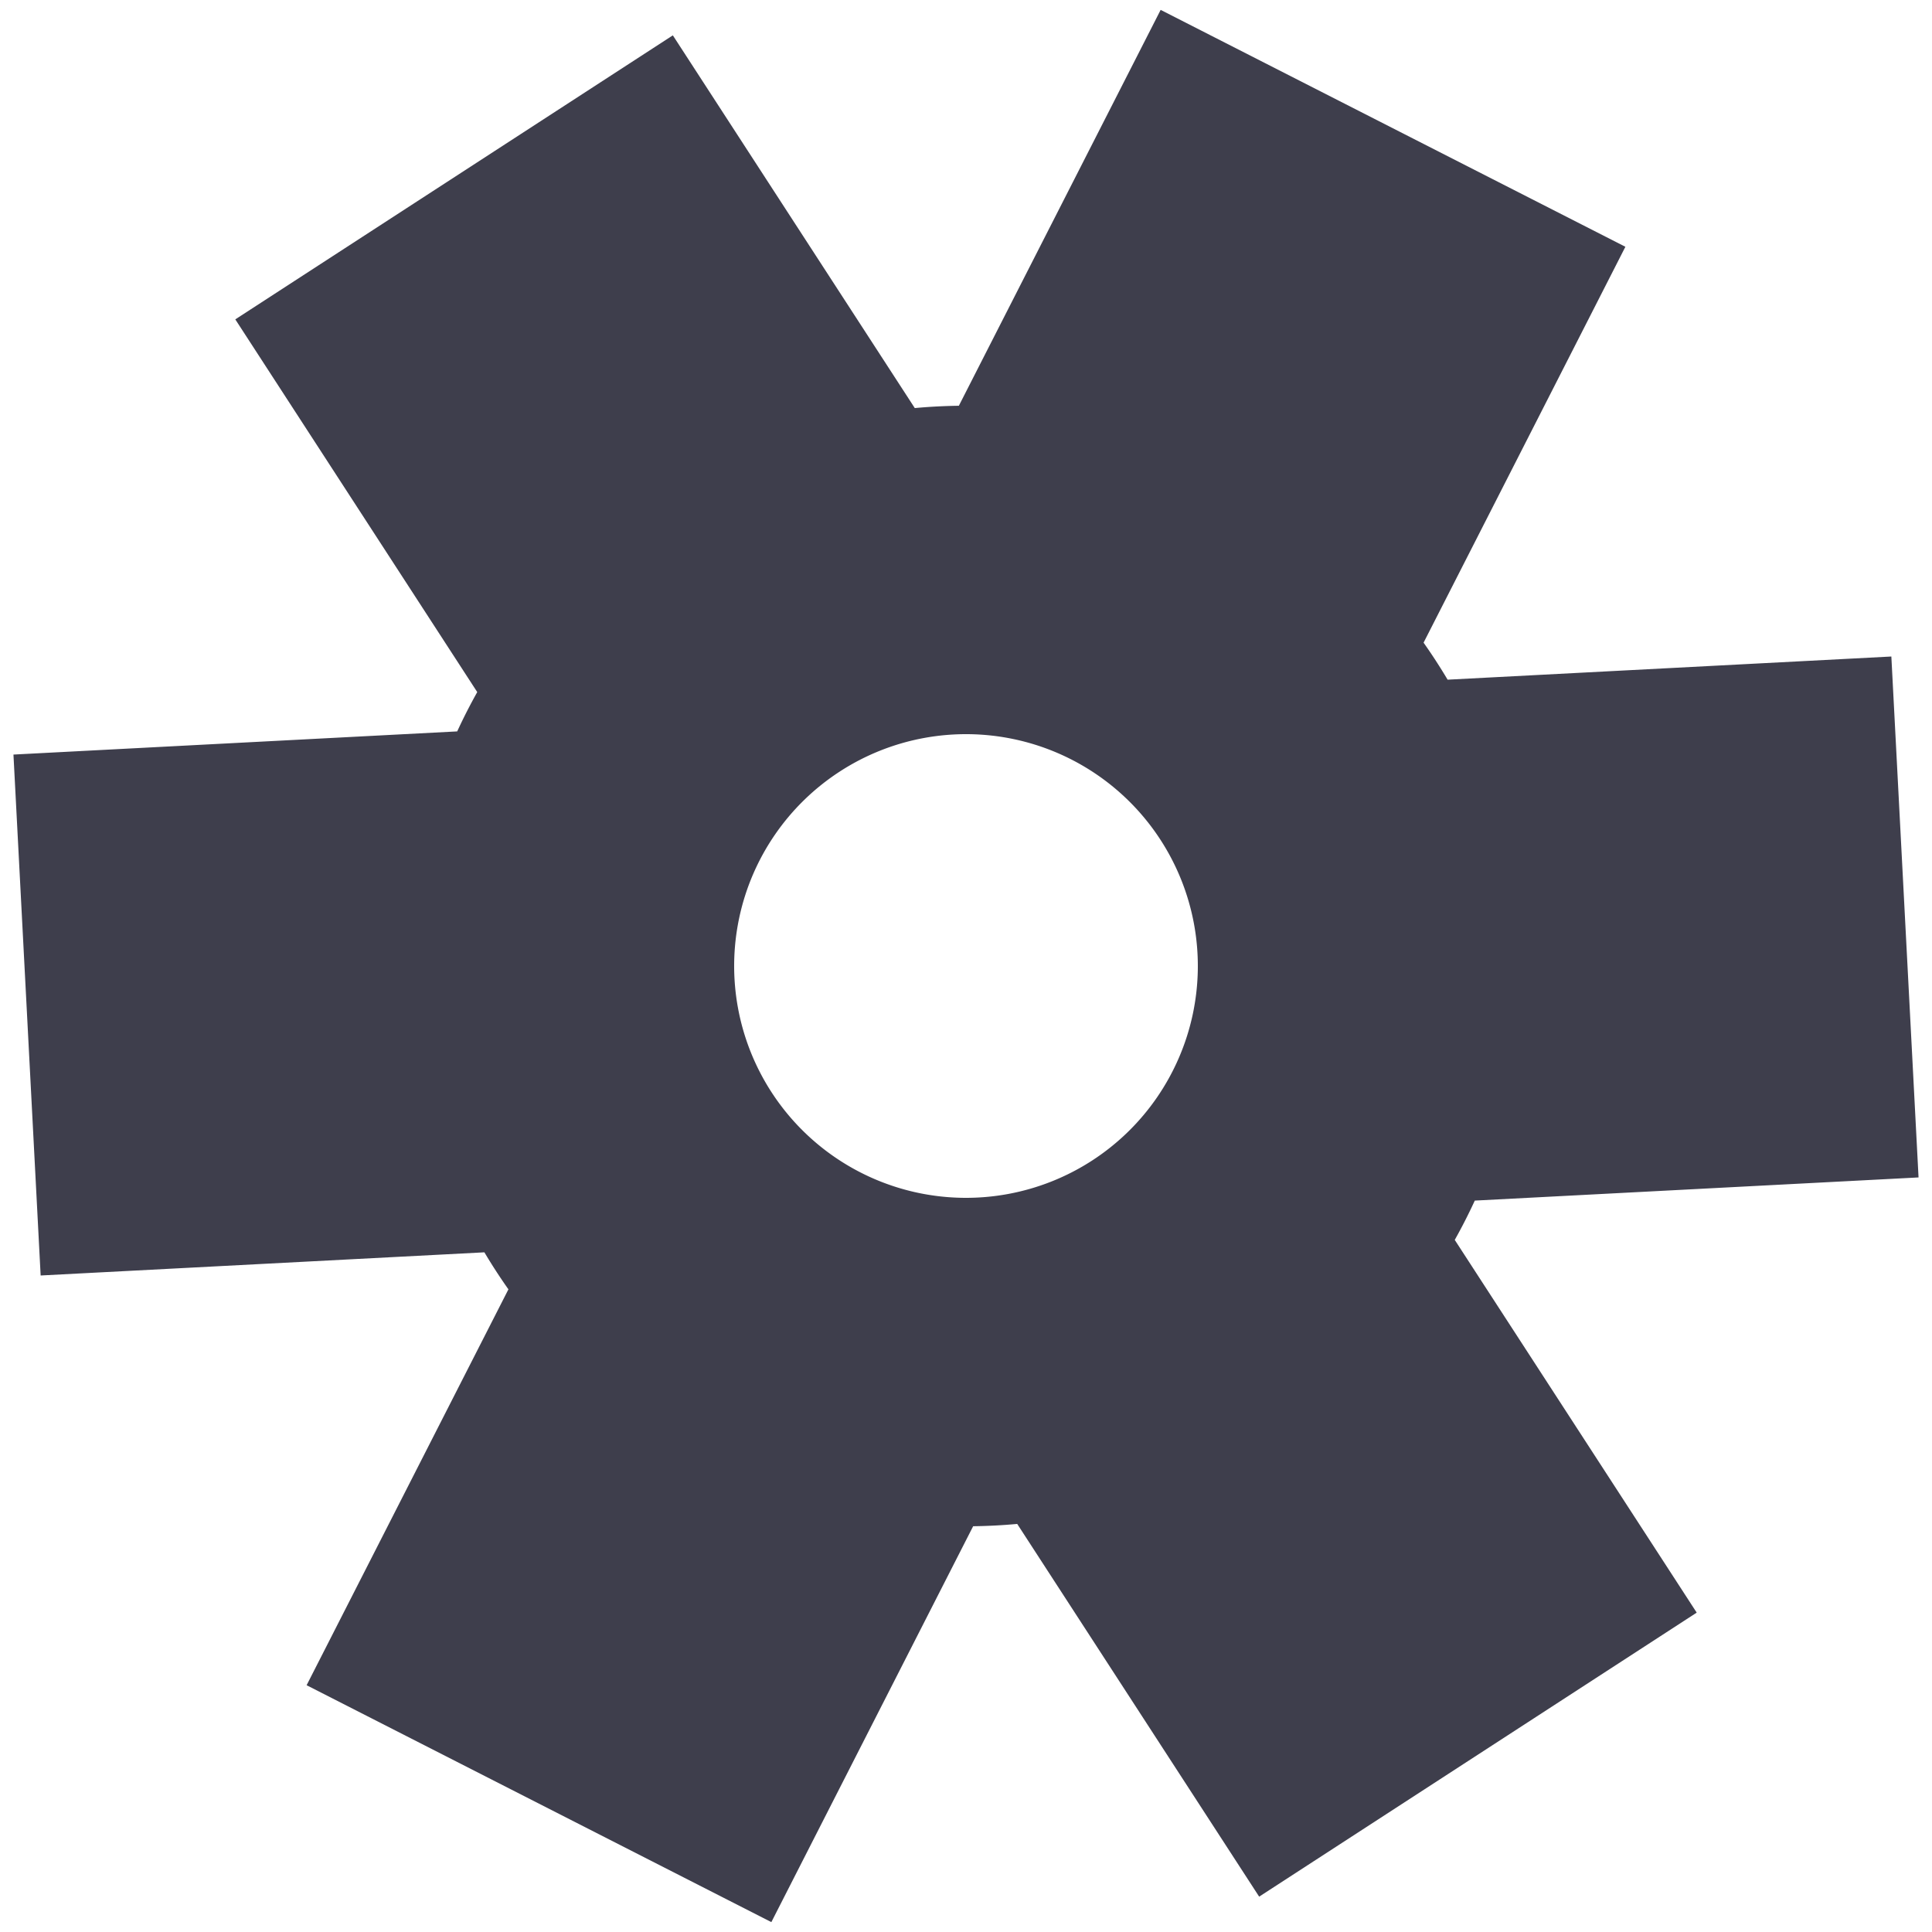 <?xml version="1.0" encoding="utf-8"?>
<svg xmlns="http://www.w3.org/2000/svg" xmlns:xlink="http://www.w3.org/1999/xlink" style="margin: auto; background: none; display: block; shape-rendering: auto;" width="200px" height="200px" viewBox="0 0 100 100" preserveAspectRatio="xMidYMid">
<g transform="translate(50 50)">
<g transform="rotate(57.011)">
<animateTransform attributeName="transform" type="rotate" values="0;60" keyTimes="0;1" dur="0.671s" repeatCount="indefinite"></animateTransform><path d="M25.666 -13.5 L48.666 -13.5 L48.666 13.5 L25.666 13.5 A29 29 0 0 1 24.524 15.478 L24.524 15.478 L36.024 35.396 L12.642 48.896 L1.142 28.978 A29 29 0 0 1 -1.142 28.978 L-1.142 28.978 L-12.642 48.896 L-36.024 35.396 L-24.524 15.478 A29 29 0 0 1 -25.666 13.5 L-25.666 13.5 L-48.666 13.5 L-48.666 -13.5 L-25.666 -13.5 A29 29 0 0 1 -24.524 -15.478 L-24.524 -15.478 L-36.024 -35.396 L-12.642 -48.896 L-1.142 -28.978 A29 29 0 0 1 1.142 -28.978 L1.142 -28.978 L12.642 -48.896 L36.024 -35.396 L24.524 -15.478 A29 29 0 0 1 25.666 -13.5 M0 -12A12 12 0 1 0 0 12 A12 12 0 1 0 0 -12" fill="#3e3e4c"></path></g></g>
<!-- [ldio] generated by https://loading.io/ --></svg>